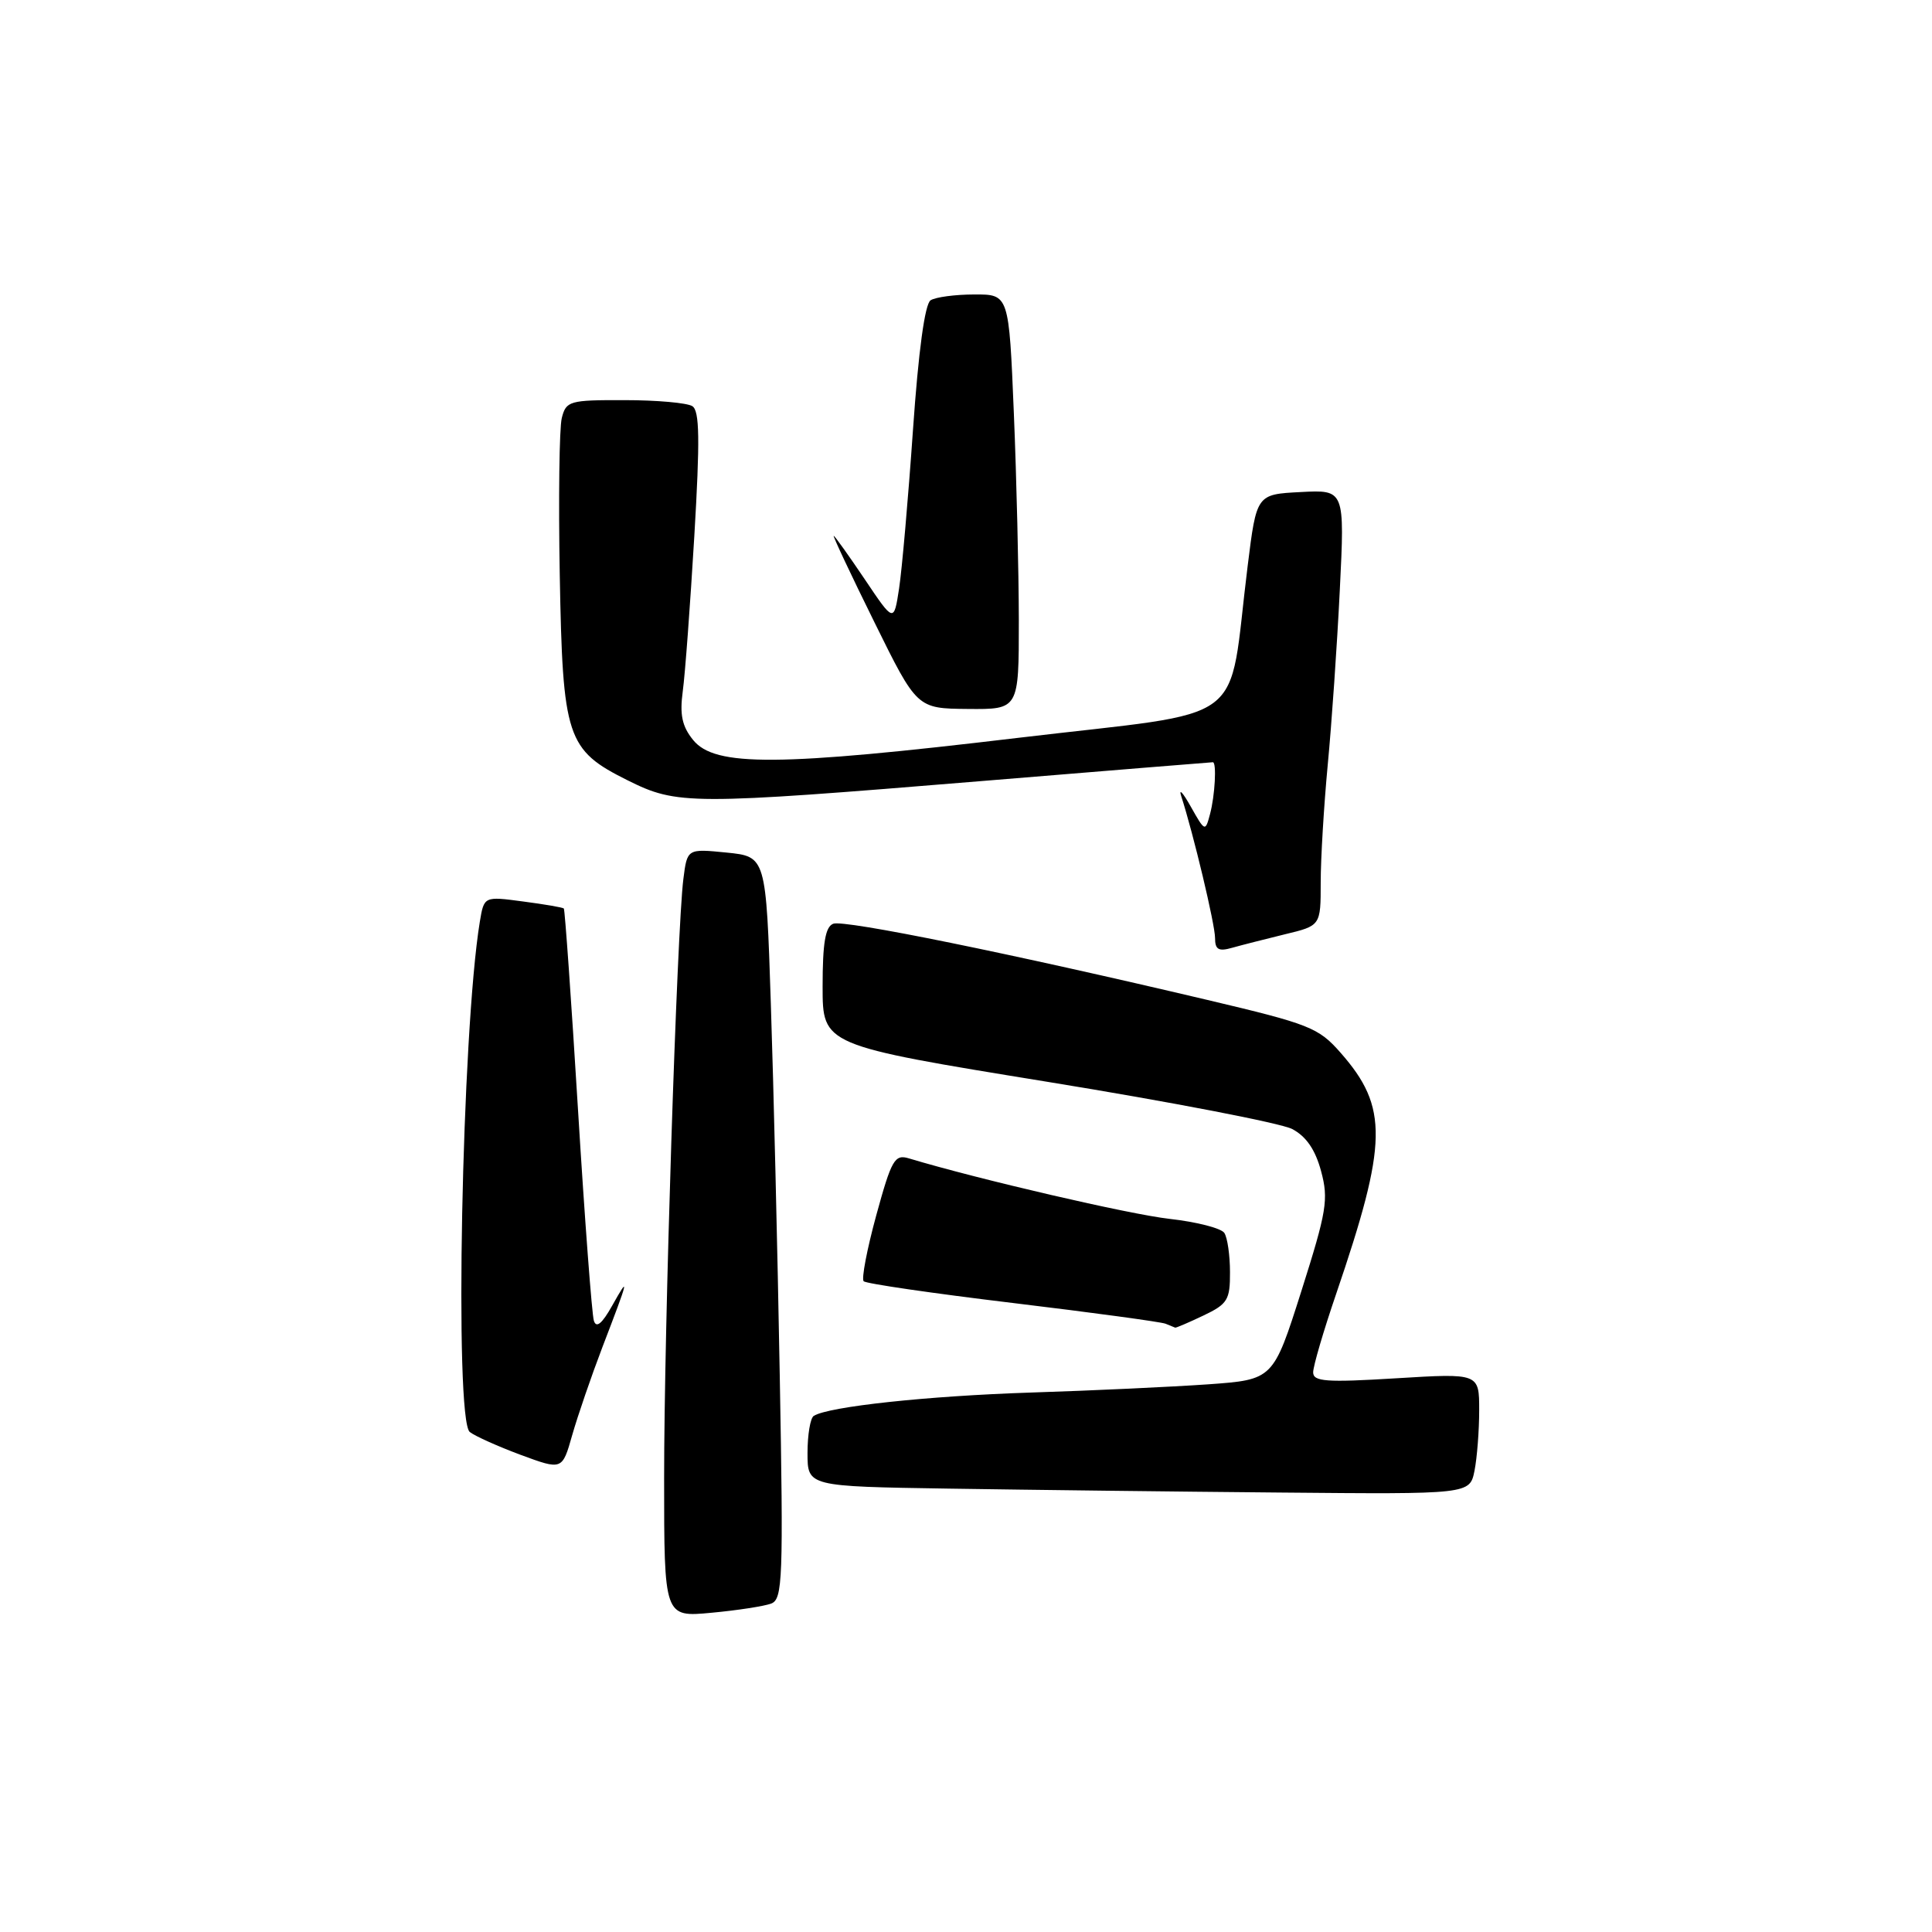 <?xml version="1.0" encoding="UTF-8" standalone="no"?>
<!DOCTYPE svg PUBLIC "-//W3C//DTD SVG 1.1//EN" "http://www.w3.org/Graphics/SVG/1.1/DTD/svg11.dtd" >
<svg xmlns="http://www.w3.org/2000/svg" xmlns:xlink="http://www.w3.org/1999/xlink" version="1.1" viewBox="0 0 256 256">
 <g >
 <path fill="currentColor"
d=" M 102.19 212.48 C 103.71 211.90 103.81 209.24 103.32 182.17 C 103.03 165.85 102.50 143.72 102.14 133.00 C 101.50 113.50 101.50 113.50 96.28 112.97 C 91.06 112.45 91.06 112.45 90.55 116.47 C 89.70 123.18 87.99 176.28 88.00 195.89 C 88.00 214.29 88.00 214.29 94.26 213.70 C 97.71 213.38 101.27 212.83 102.19 212.48 Z  M 195.38 194.88 C 195.72 193.16 196.00 189.55 196.00 186.86 C 196.00 181.96 196.00 181.96 185.00 182.63 C 175.71 183.20 174.00 183.07 174.00 181.84 C 174.00 181.03 175.37 176.35 177.05 171.44 C 183.89 151.39 183.98 146.72 177.64 139.50 C 174.71 136.16 173.54 135.70 160.00 132.50 C 133.97 126.35 111.85 121.84 110.41 122.40 C 109.36 122.80 109.00 124.94 109.00 130.72 C 109.00 138.50 109.00 138.50 138.75 143.34 C 155.11 146.00 169.72 148.82 171.22 149.60 C 173.08 150.58 174.28 152.33 175.05 155.18 C 176.06 158.92 175.80 160.48 172.44 171.07 C 168.71 182.81 168.71 182.81 160.10 183.43 C 155.37 183.76 144.80 184.26 136.60 184.52 C 122.87 184.97 109.83 186.37 107.83 187.61 C 107.37 187.89 107.00 190.11 107.00 192.54 C 107.00 196.96 107.00 196.96 125.75 197.25 C 136.06 197.41 155.81 197.65 169.62 197.77 C 194.75 198.00 194.75 198.00 195.38 194.88 Z  M 79.82 178.51 C 83.34 169.34 83.45 168.85 81.12 173.00 C 79.77 175.41 79.01 176.03 78.69 175.00 C 78.43 174.18 77.48 161.60 76.59 147.07 C 75.70 132.53 74.85 120.52 74.71 120.38 C 74.58 120.24 72.14 119.82 69.30 119.45 C 64.14 118.76 64.14 118.76 63.58 122.13 C 61.19 136.66 60.18 188.10 62.25 189.75 C 62.94 190.29 65.97 191.65 69.00 192.78 C 74.50 194.81 74.50 194.81 75.82 190.16 C 76.55 187.60 78.35 182.36 79.82 178.51 Z  M 159.47 174.31 C 162.66 172.79 163.00 172.24 162.98 168.56 C 162.98 166.33 162.64 163.99 162.23 163.37 C 161.83 162.75 158.57 161.91 155.00 161.51 C 149.70 160.92 129.55 156.24 120.43 153.49 C 118.55 152.92 118.13 153.66 116.11 161.03 C 114.88 165.53 114.13 169.46 114.44 169.77 C 114.75 170.09 123.64 171.38 134.19 172.65 C 144.74 173.92 153.85 175.16 154.44 175.40 C 155.02 175.64 155.60 175.88 155.72 175.92 C 155.83 175.96 157.52 175.24 159.47 174.31 Z  M 170.25 123.80 C 175.00 122.66 175.00 122.66 175.00 116.93 C 175.00 113.79 175.42 106.78 175.93 101.36 C 176.45 95.94 177.17 85.51 177.53 78.20 C 178.19 64.89 178.19 64.89 172.34 65.20 C 166.50 65.50 166.50 65.50 165.32 75.00 C 162.61 96.68 166.11 94.05 134.98 97.76 C 103.10 101.56 94.73 101.62 91.84 98.05 C 90.38 96.25 90.05 94.71 90.47 91.59 C 90.78 89.34 91.46 80.10 92.00 71.05 C 92.76 58.20 92.70 54.43 91.74 53.82 C 91.06 53.38 87.02 53.02 82.77 53.02 C 75.45 53.00 75.01 53.13 74.44 55.39 C 74.11 56.71 73.99 66.04 74.17 76.14 C 74.56 97.81 75.07 99.36 83.17 103.40 C 89.74 106.67 91.34 106.68 130.00 103.50 C 146.73 102.12 160.55 101.00 160.71 101.00 C 161.23 101.00 160.99 105.44 160.33 107.89 C 159.71 110.23 159.66 110.21 157.79 106.89 C 156.74 105.02 156.17 104.40 156.52 105.50 C 158.13 110.46 161.00 122.51 161.00 124.28 C 161.00 125.83 161.47 126.10 163.25 125.59 C 164.49 125.24 167.64 124.44 170.25 123.80 Z  M 135.00 82.25 C 134.99 75.79 134.70 63.41 134.34 54.75 C 133.69 39.00 133.69 39.00 129.09 39.02 C 126.57 39.02 123.96 39.37 123.31 39.79 C 122.55 40.27 121.70 46.51 120.97 57.02 C 120.34 66.09 119.51 75.53 119.13 78.00 C 118.44 82.50 118.44 82.50 114.58 76.75 C 112.45 73.59 110.60 71.00 110.47 71.00 C 110.33 71.00 112.75 76.15 115.86 82.44 C 121.50 93.88 121.50 93.88 128.25 93.94 C 135.00 94.00 135.00 94.00 135.00 82.25 Z "/>
</g>
</svg>